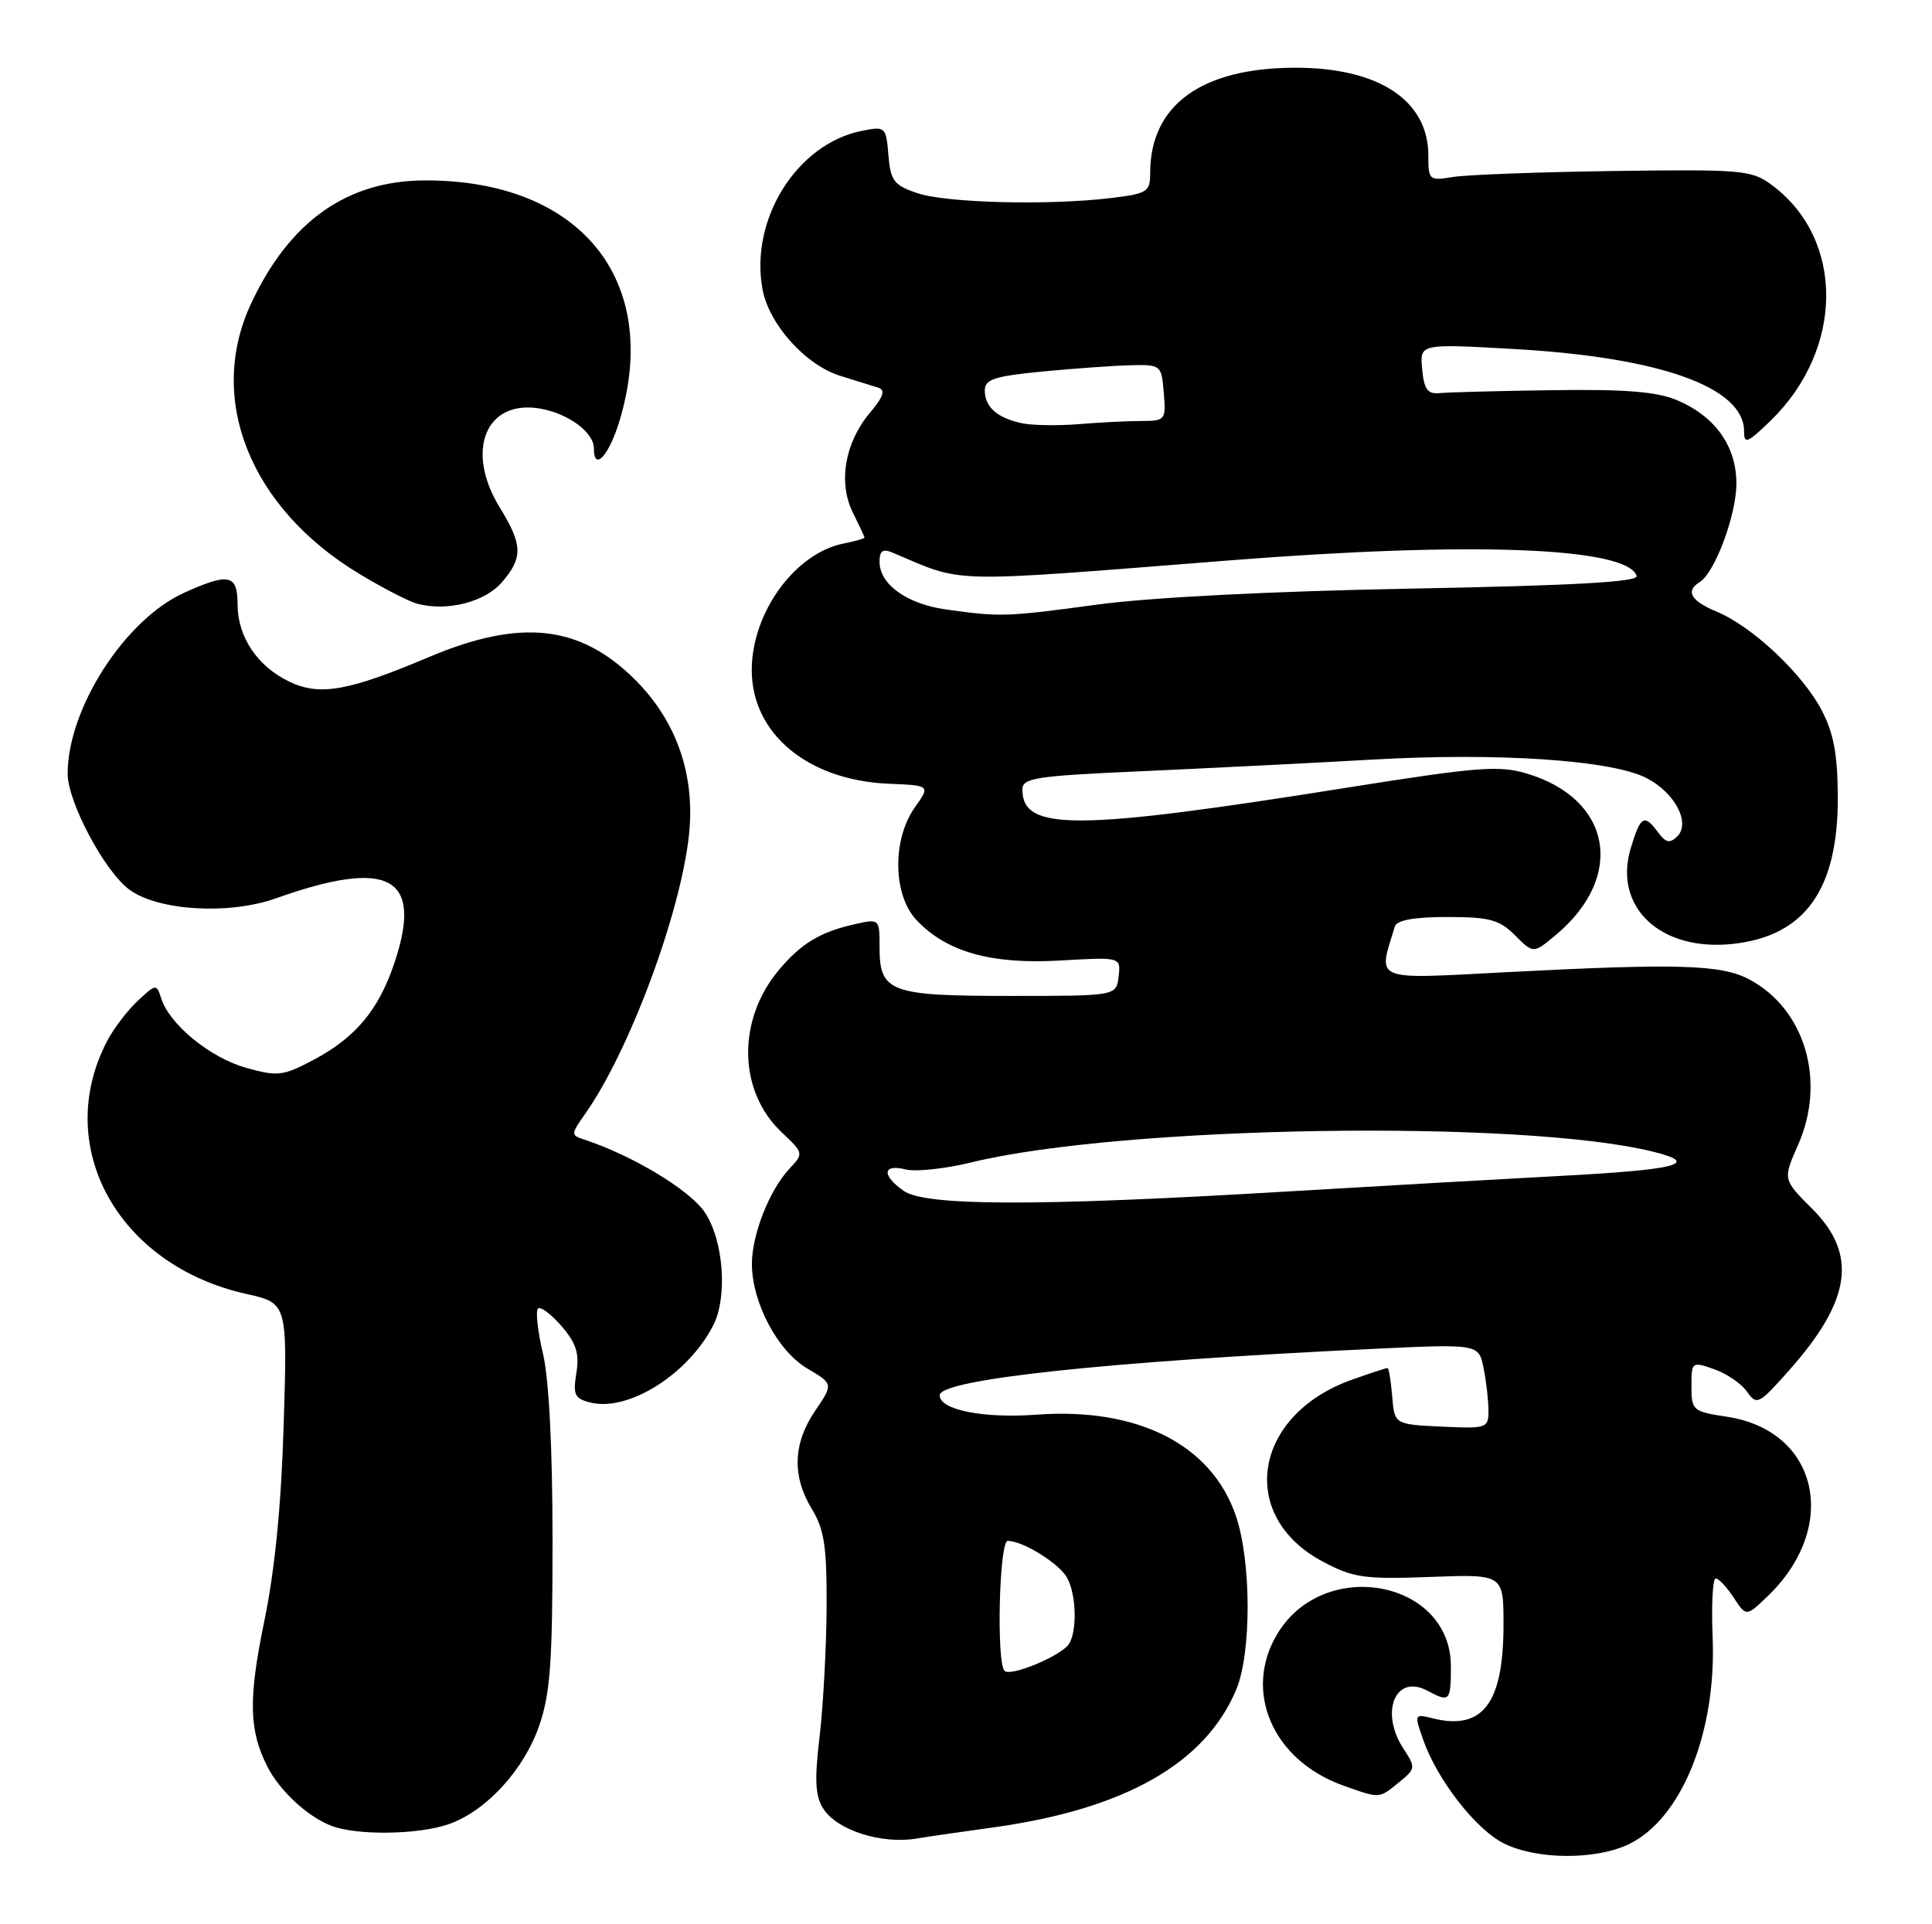 <?xml version="1.0" encoding="UTF-8" standalone="no"?>
<!DOCTYPE svg PUBLIC "-//W3C//DTD SVG 1.1//EN" "http://www.w3.org/Graphics/SVG/1.1/DTD/svg11.dtd" >
<svg xmlns="http://www.w3.org/2000/svg" xmlns:xlink="http://www.w3.org/1999/xlink" version="1.1" viewBox="0 0 257 256">
 <g >
 <path fill="currentColor"
d=" M 216.62 245.38 C 223.66 242.03 228.34 230.53 227.82 217.82 C 227.64 213.52 227.83 210.00 228.23 210.00 C 228.63 210.00 229.70 211.15 230.62 212.55 C 232.29 215.09 232.29 215.09 235.10 212.40 C 244.80 203.11 241.91 190.31 229.69 188.48 C 225.18 187.80 225.00 187.64 225.00 184.44 C 225.00 181.16 225.05 181.12 228.02 182.16 C 229.67 182.73 231.64 184.08 232.39 185.15 C 233.69 187.00 233.96 186.86 238.01 182.29 C 246.25 173.01 247.13 166.89 241.08 160.84 C 237.15 156.91 237.15 156.91 239.19 152.31 C 242.95 143.81 240.11 134.23 232.67 130.29 C 228.95 128.32 223.18 128.15 200.21 129.35 C 182.42 130.28 183.28 130.63 185.55 123.25 C 185.81 122.42 188.12 122.00 192.51 122.00 C 198.16 122.00 199.44 122.35 201.54 124.44 C 203.98 126.89 203.98 126.89 207.03 124.33 C 216.24 116.57 214.37 106.29 203.12 102.92 C 199.40 101.80 196.58 102.03 179.20 104.79 C 143.04 110.55 136.00 110.59 136.00 105.03 C 136.00 103.50 137.78 103.23 151.75 102.61 C 160.41 102.22 174.25 101.53 182.50 101.06 C 199.26 100.10 214.41 101.12 219.04 103.52 C 222.81 105.47 224.92 109.49 223.11 111.28 C 222.13 112.24 221.59 112.13 220.57 110.75 C 218.72 108.24 218.22 108.53 216.92 112.87 C 214.58 120.69 220.90 126.62 230.49 125.58 C 240.11 124.54 244.52 118.36 244.47 106.00 C 244.44 100.31 243.92 97.52 242.29 94.43 C 239.73 89.58 233.10 83.36 228.39 81.39 C 224.91 79.94 224.16 78.64 226.10 77.44 C 228.11 76.20 230.96 68.57 230.98 64.38 C 231.00 59.39 228.18 55.40 223.08 53.24 C 220.41 52.11 216.21 51.77 206.50 51.91 C 199.35 52.01 192.60 52.19 191.50 52.30 C 189.91 52.46 189.43 51.81 189.18 49.11 C 188.85 45.72 188.85 45.72 201.49 46.44 C 220.87 47.54 232.00 51.53 232.00 57.37 C 232.00 59.14 232.44 58.96 235.51 55.99 C 245.34 46.46 245.41 31.78 235.66 24.59 C 232.99 22.62 231.74 22.52 214.66 22.75 C 204.67 22.89 195.04 23.25 193.25 23.55 C 190.11 24.07 190.00 23.97 190.00 20.68 C 190.00 13.35 183.38 8.99 172.28 9.01 C 159.82 9.03 153.00 13.98 153.00 23.01 C 153.00 25.53 152.64 25.76 147.75 26.35 C 139.46 27.35 125.83 27.00 122.00 25.69 C 118.91 24.64 118.46 24.05 118.18 20.64 C 117.87 16.88 117.78 16.79 114.68 17.40 C 106.02 19.10 99.69 29.19 101.44 38.52 C 102.31 43.18 107.20 48.60 111.80 50.01 C 113.83 50.64 116.10 51.34 116.84 51.58 C 117.82 51.89 117.51 52.79 115.71 54.93 C 112.38 58.89 111.47 64.22 113.45 68.19 C 114.30 69.91 115.00 71.41 115.00 71.53 C 115.00 71.65 113.75 72.00 112.22 72.31 C 105.74 73.60 100.00 81.52 100.00 89.15 C 100.00 97.62 107.47 103.82 118.23 104.27 C 123.76 104.50 123.76 104.50 121.70 107.41 C 118.67 111.69 118.77 119.06 121.90 122.39 C 125.90 126.65 131.83 128.32 141.03 127.79 C 149.10 127.32 149.10 127.32 148.80 129.91 C 148.50 132.50 148.50 132.50 134.40 132.50 C 118.33 132.50 117.00 132.00 117.00 125.98 C 117.00 122.24 116.98 122.22 113.73 122.95 C 109.10 123.99 106.60 125.50 103.63 129.02 C 98.02 135.70 98.17 145.16 103.99 150.65 C 106.91 153.41 106.92 153.46 105.02 155.48 C 102.34 158.33 100.00 164.31 100.02 168.22 C 100.06 173.35 103.46 179.75 107.38 182.06 C 110.86 184.12 110.86 184.12 108.43 187.70 C 105.48 192.04 105.34 196.40 108.00 200.77 C 109.65 203.47 109.99 205.76 109.96 213.77 C 109.93 219.12 109.51 226.88 109.03 231.00 C 108.33 236.88 108.44 238.97 109.54 240.66 C 111.35 243.48 117.18 245.36 121.82 244.62 C 123.84 244.29 128.43 243.63 132.00 243.14 C 149.54 240.74 160.34 234.63 164.45 224.78 C 166.49 219.90 166.46 207.71 164.40 201.67 C 161.17 192.19 151.37 187.22 137.88 188.21 C 130.78 188.73 125.00 187.58 125.00 185.63 C 125.00 183.52 147.19 181.14 182.60 179.46 C 196.71 178.79 196.71 178.79 197.35 182.02 C 197.71 183.80 198.00 186.34 198.00 187.67 C 198.00 190.01 197.78 190.08 191.75 189.80 C 185.50 189.50 185.50 189.50 185.19 185.75 C 185.02 183.69 184.74 182.00 184.57 182.00 C 184.39 182.00 182.29 182.69 179.89 183.54 C 166.69 188.20 164.52 201.71 176.00 207.78 C 180.04 209.92 181.50 210.12 190.25 209.80 C 200.00 209.43 200.00 209.43 200.00 216.17 C 200.00 226.64 197.23 230.28 190.55 228.60 C 188.15 228.00 188.12 228.06 189.30 231.42 C 191.18 236.80 196.34 243.43 200.09 245.27 C 204.44 247.42 212.21 247.47 216.62 245.38 Z  M 59.81 242.65 C 64.74 240.86 69.67 235.47 71.70 229.66 C 73.20 225.37 73.50 221.20 73.50 205.00 C 73.50 192.73 73.03 183.50 72.23 180.10 C 71.53 177.14 71.23 174.44 71.56 174.10 C 71.90 173.77 73.30 174.82 74.69 176.42 C 76.66 178.71 77.09 180.08 76.67 182.67 C 76.20 185.55 76.44 186.07 78.51 186.59 C 83.57 187.86 91.52 182.87 94.88 176.32 C 96.81 172.55 96.25 164.99 93.75 161.28 C 91.75 158.31 84.10 153.70 77.68 151.60 C 75.93 151.03 75.94 150.89 77.80 148.25 C 83.72 139.87 90.56 121.47 91.66 110.99 C 92.48 103.09 90.00 95.95 84.52 90.47 C 77.17 83.12 69.26 82.25 57.00 87.44 C 46.37 91.94 42.53 92.62 38.53 90.71 C 34.23 88.66 31.60 84.74 31.60 80.37 C 31.60 76.41 30.43 76.17 24.46 78.88 C 16.60 82.45 9.00 94.28 9.00 102.94 C 9.00 106.71 13.95 116.00 17.24 118.38 C 21.09 121.18 30.47 121.73 36.69 119.52 C 51.74 114.17 56.29 116.60 52.51 127.98 C 50.40 134.33 47.35 138.01 41.70 141.01 C 37.63 143.16 36.94 143.24 32.73 142.06 C 27.97 140.73 22.55 136.30 21.45 132.84 C 20.82 130.87 20.76 130.88 18.31 133.16 C 16.94 134.45 15.11 136.85 14.25 138.50 C 6.95 152.50 15.65 168.32 32.74 172.14 C 38.23 173.37 38.23 173.37 37.74 189.43 C 37.42 200.19 36.57 208.88 35.15 215.72 C 33.03 226.01 33.11 230.18 35.55 235.00 C 37.17 238.21 40.82 241.61 44.00 242.88 C 47.40 244.23 55.77 244.11 59.81 242.65 Z  M 186.09 237.13 C 188.32 235.32 188.34 235.17 186.70 232.66 C 183.51 227.79 185.61 222.65 189.87 224.93 C 192.85 226.52 193.00 226.37 193.00 221.67 C 193.00 210.26 176.20 207.07 169.96 217.30 C 165.29 224.95 169.27 234.20 178.68 237.55 C 183.60 239.30 183.39 239.32 186.09 237.13 Z  M 66.75 77.48 C 69.59 74.21 69.54 72.48 66.47 67.50 C 61.86 60.00 64.59 53.18 71.74 54.34 C 75.53 54.96 79.00 57.50 79.00 59.65 C 79.00 62.85 81.05 60.58 82.46 55.82 C 87.97 37.26 77.21 24.00 56.63 24.00 C 46.18 24.00 38.51 29.42 33.38 40.43 C 27.47 53.12 33.29 67.60 47.80 76.35 C 50.93 78.24 54.40 80.03 55.50 80.32 C 59.46 81.38 64.47 80.11 66.75 77.48 Z  M 133.63 222.29 C 132.52 221.19 132.92 205.00 134.05 205.00 C 136.08 205.00 140.95 208.04 141.97 209.94 C 143.18 212.20 143.30 216.98 142.20 218.71 C 141.20 220.28 134.44 223.11 133.63 222.29 Z  M 120.22 158.44 C 117.27 156.38 117.39 154.81 120.45 155.58 C 121.80 155.92 125.74 155.50 129.20 154.65 C 149.33 149.74 202.54 148.90 219.93 153.23 C 226.30 154.81 223.14 155.63 207.47 156.45 C 200.34 156.83 183.70 157.78 170.50 158.56 C 137.97 160.50 123.10 160.46 120.22 158.44 Z  M 125.81 81.08 C 120.63 80.35 117.00 77.74 117.00 74.74 C 117.00 73.26 117.43 72.97 118.75 73.53 C 128.44 77.63 125.37 77.56 163.50 74.56 C 195.79 72.01 216.47 72.80 217.71 76.62 C 217.98 77.42 209.46 77.90 187.79 78.31 C 169.26 78.65 153.04 79.48 146.00 80.43 C 133.79 82.08 133.12 82.10 125.81 81.08 Z  M 136.00 56.32 C 132.70 55.64 131.00 54.16 131.00 51.96 C 131.00 50.46 132.24 50.05 138.75 49.42 C 143.01 49.01 148.30 48.64 150.50 48.59 C 154.42 48.50 154.51 48.58 154.81 52.25 C 155.11 55.89 155.02 56.00 151.81 56.01 C 149.99 56.01 146.25 56.20 143.50 56.43 C 140.75 56.65 137.38 56.60 136.00 56.32 Z "/>
</g>
</svg>